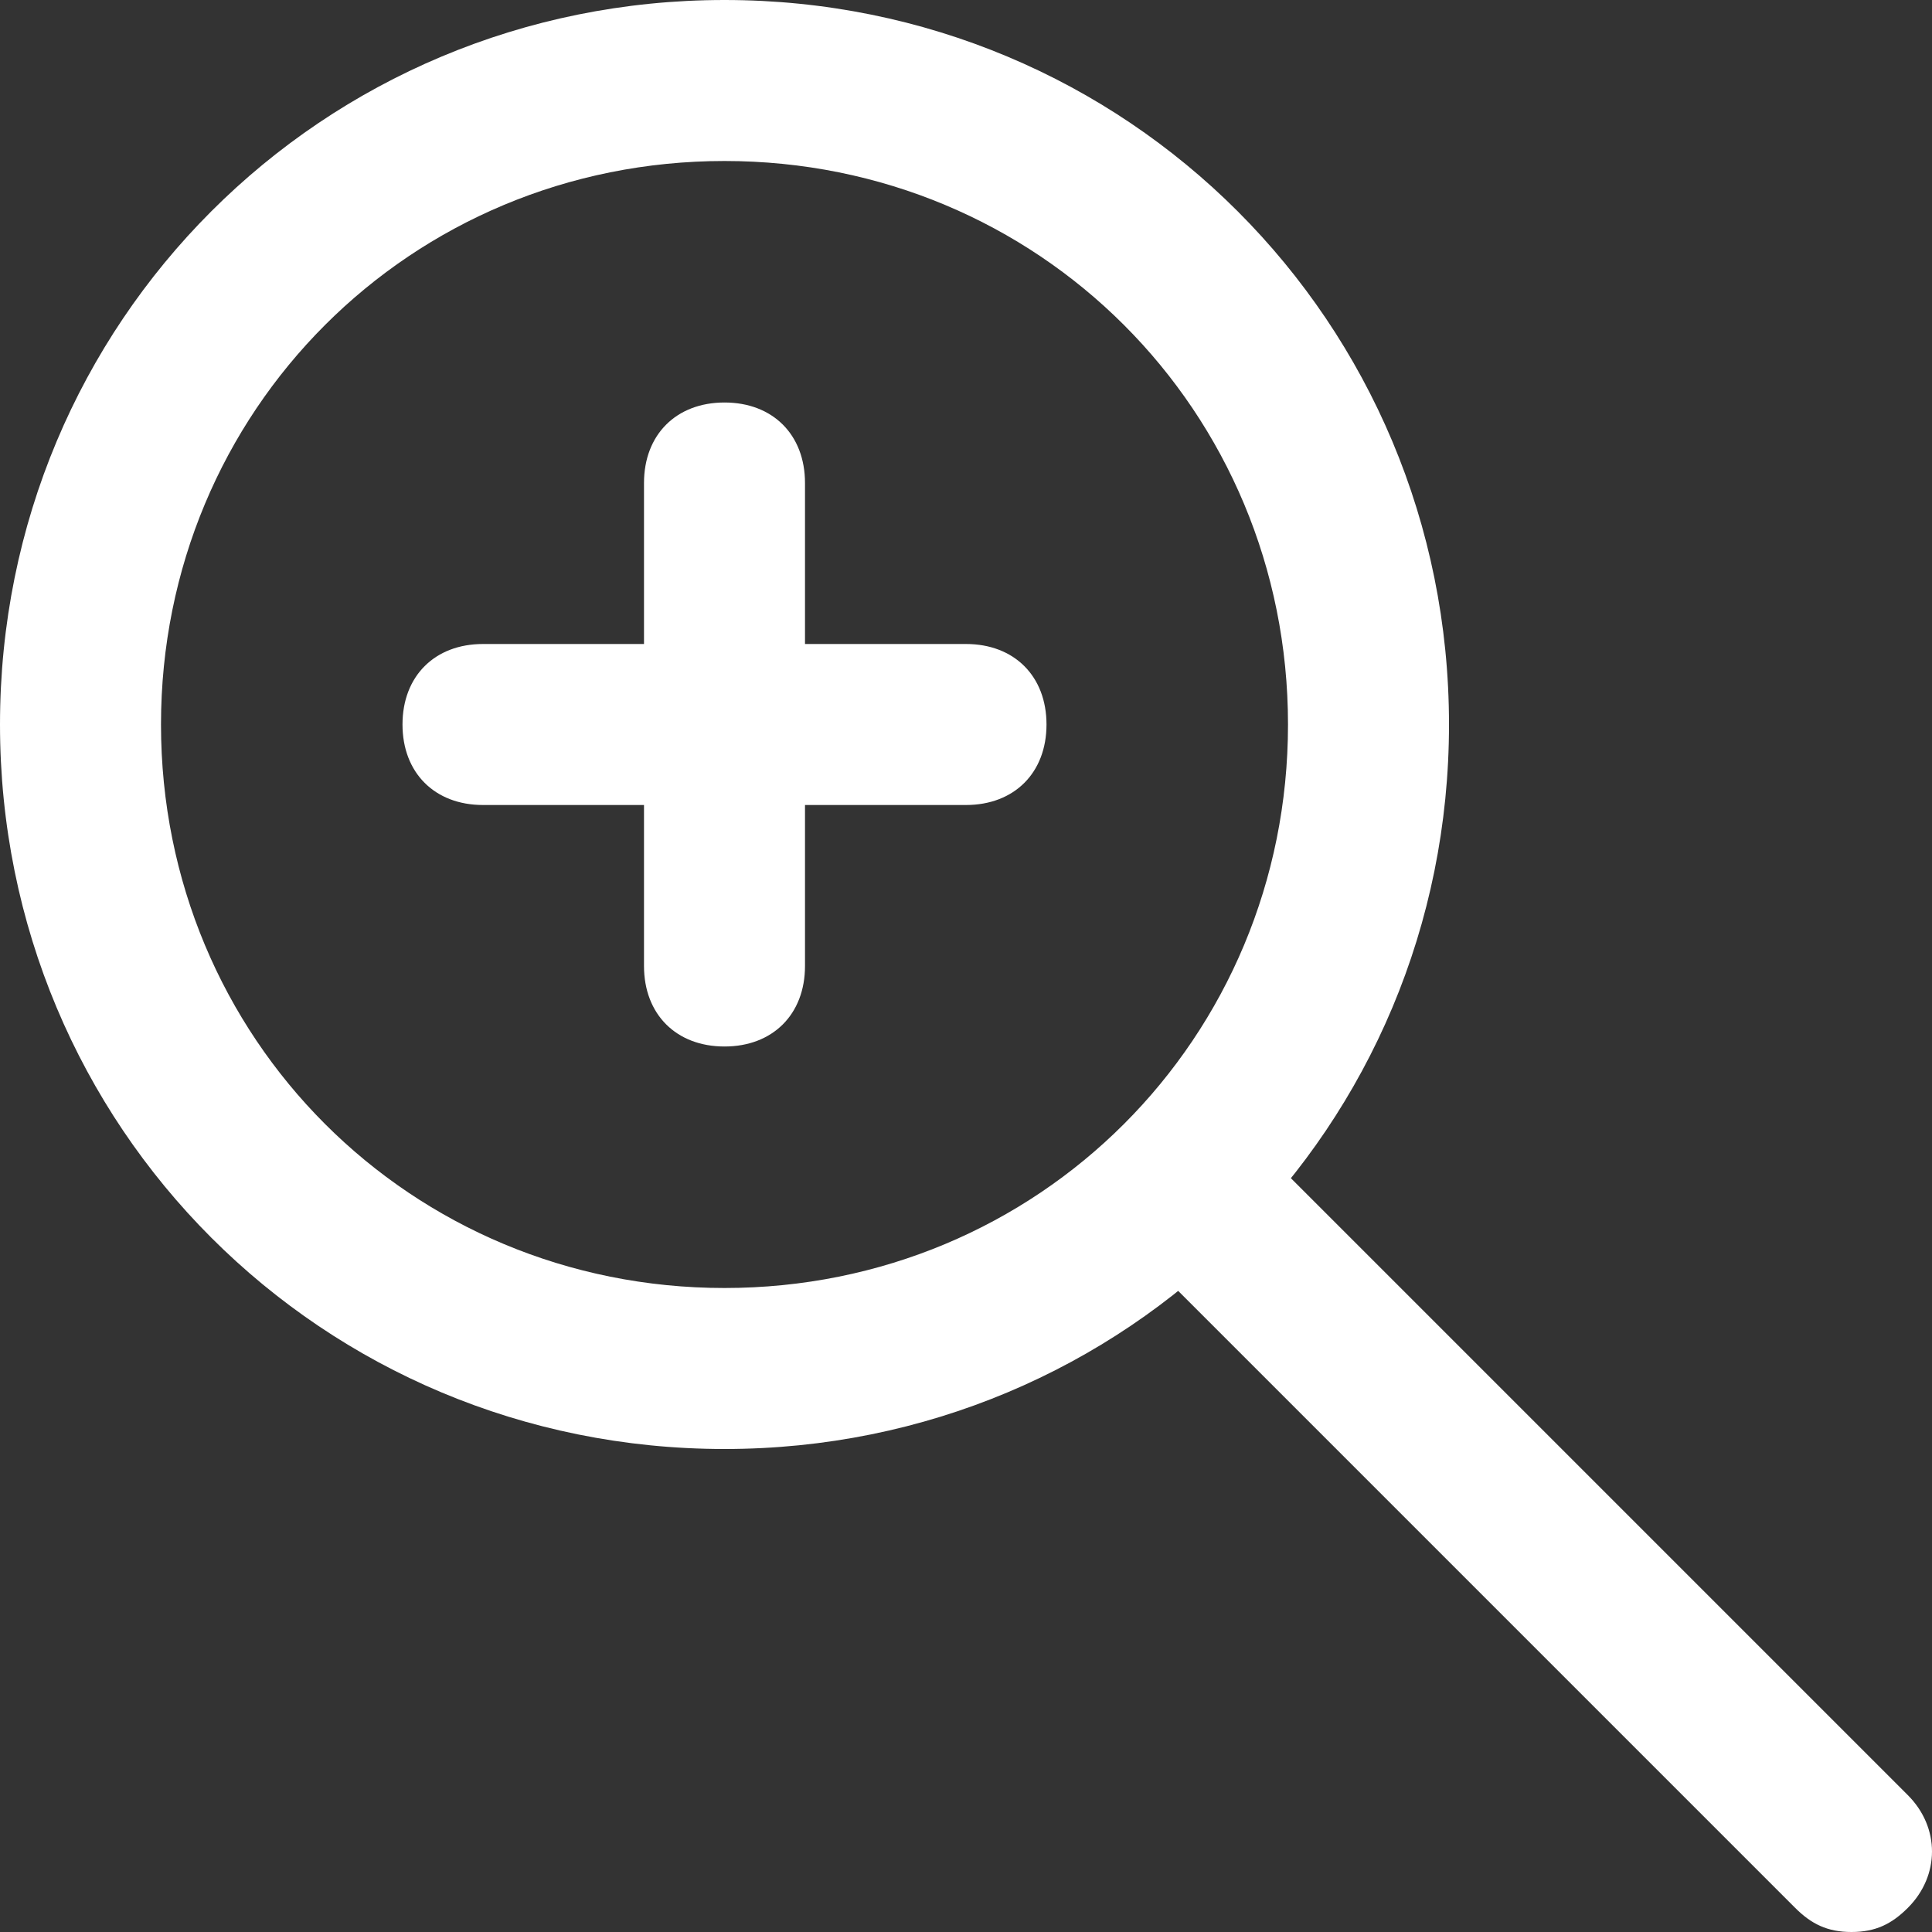 <!-- Generated by IcoMoon.io -->
<svg version="1.1" xmlns="http://www.w3.org/2000/svg" width="280" height="280" viewBox="0 0 280 280">
<rect x="0" y="0" width="280" height="280" fill="#333333" stroke="none"/>
<title>mi-zoom-in</title>
<path fill="#fff" d="M105 210c-58.333 0-105-46.667-105-105s46.667-105 105-105 105 46.667 105 105-46.667 105-105 105zM105 23.333c-45.5 0-81.667 36.167-81.667 81.667s36.167 81.667 81.667 81.667 81.667-36.167 81.667-81.667-36.167-81.667-81.667-81.667z"></path>
<path fill="#fff" d="M268.333 280c-3.5 0-5.833-1.167-8.167-3.5l-96.833-96.833c-4.667-4.667-4.667-11.667 0-16.333s11.667-4.667 16.333 0l96.833 96.833c4.667 4.667 4.667 11.667 0 16.333-2.333 2.333-4.667 3.5-8.167 3.5z"></path>
<path fill="#fff" d="M140 116.667h-70c-7 0-11.667-4.667-11.667-11.667s4.667-11.667 11.667-11.667h70c7 0 11.667 4.667 11.667 11.667s-4.667 11.667-11.667 11.667z"></path>
<path fill="#fff" d="M105 151.667c-7 0-11.667-4.667-11.667-11.667v-70c0-7 4.667-11.667 11.667-11.667s11.667 4.667 11.667 11.667v70c0 7-4.667 11.667-11.667 11.667z"></path>
</svg>
